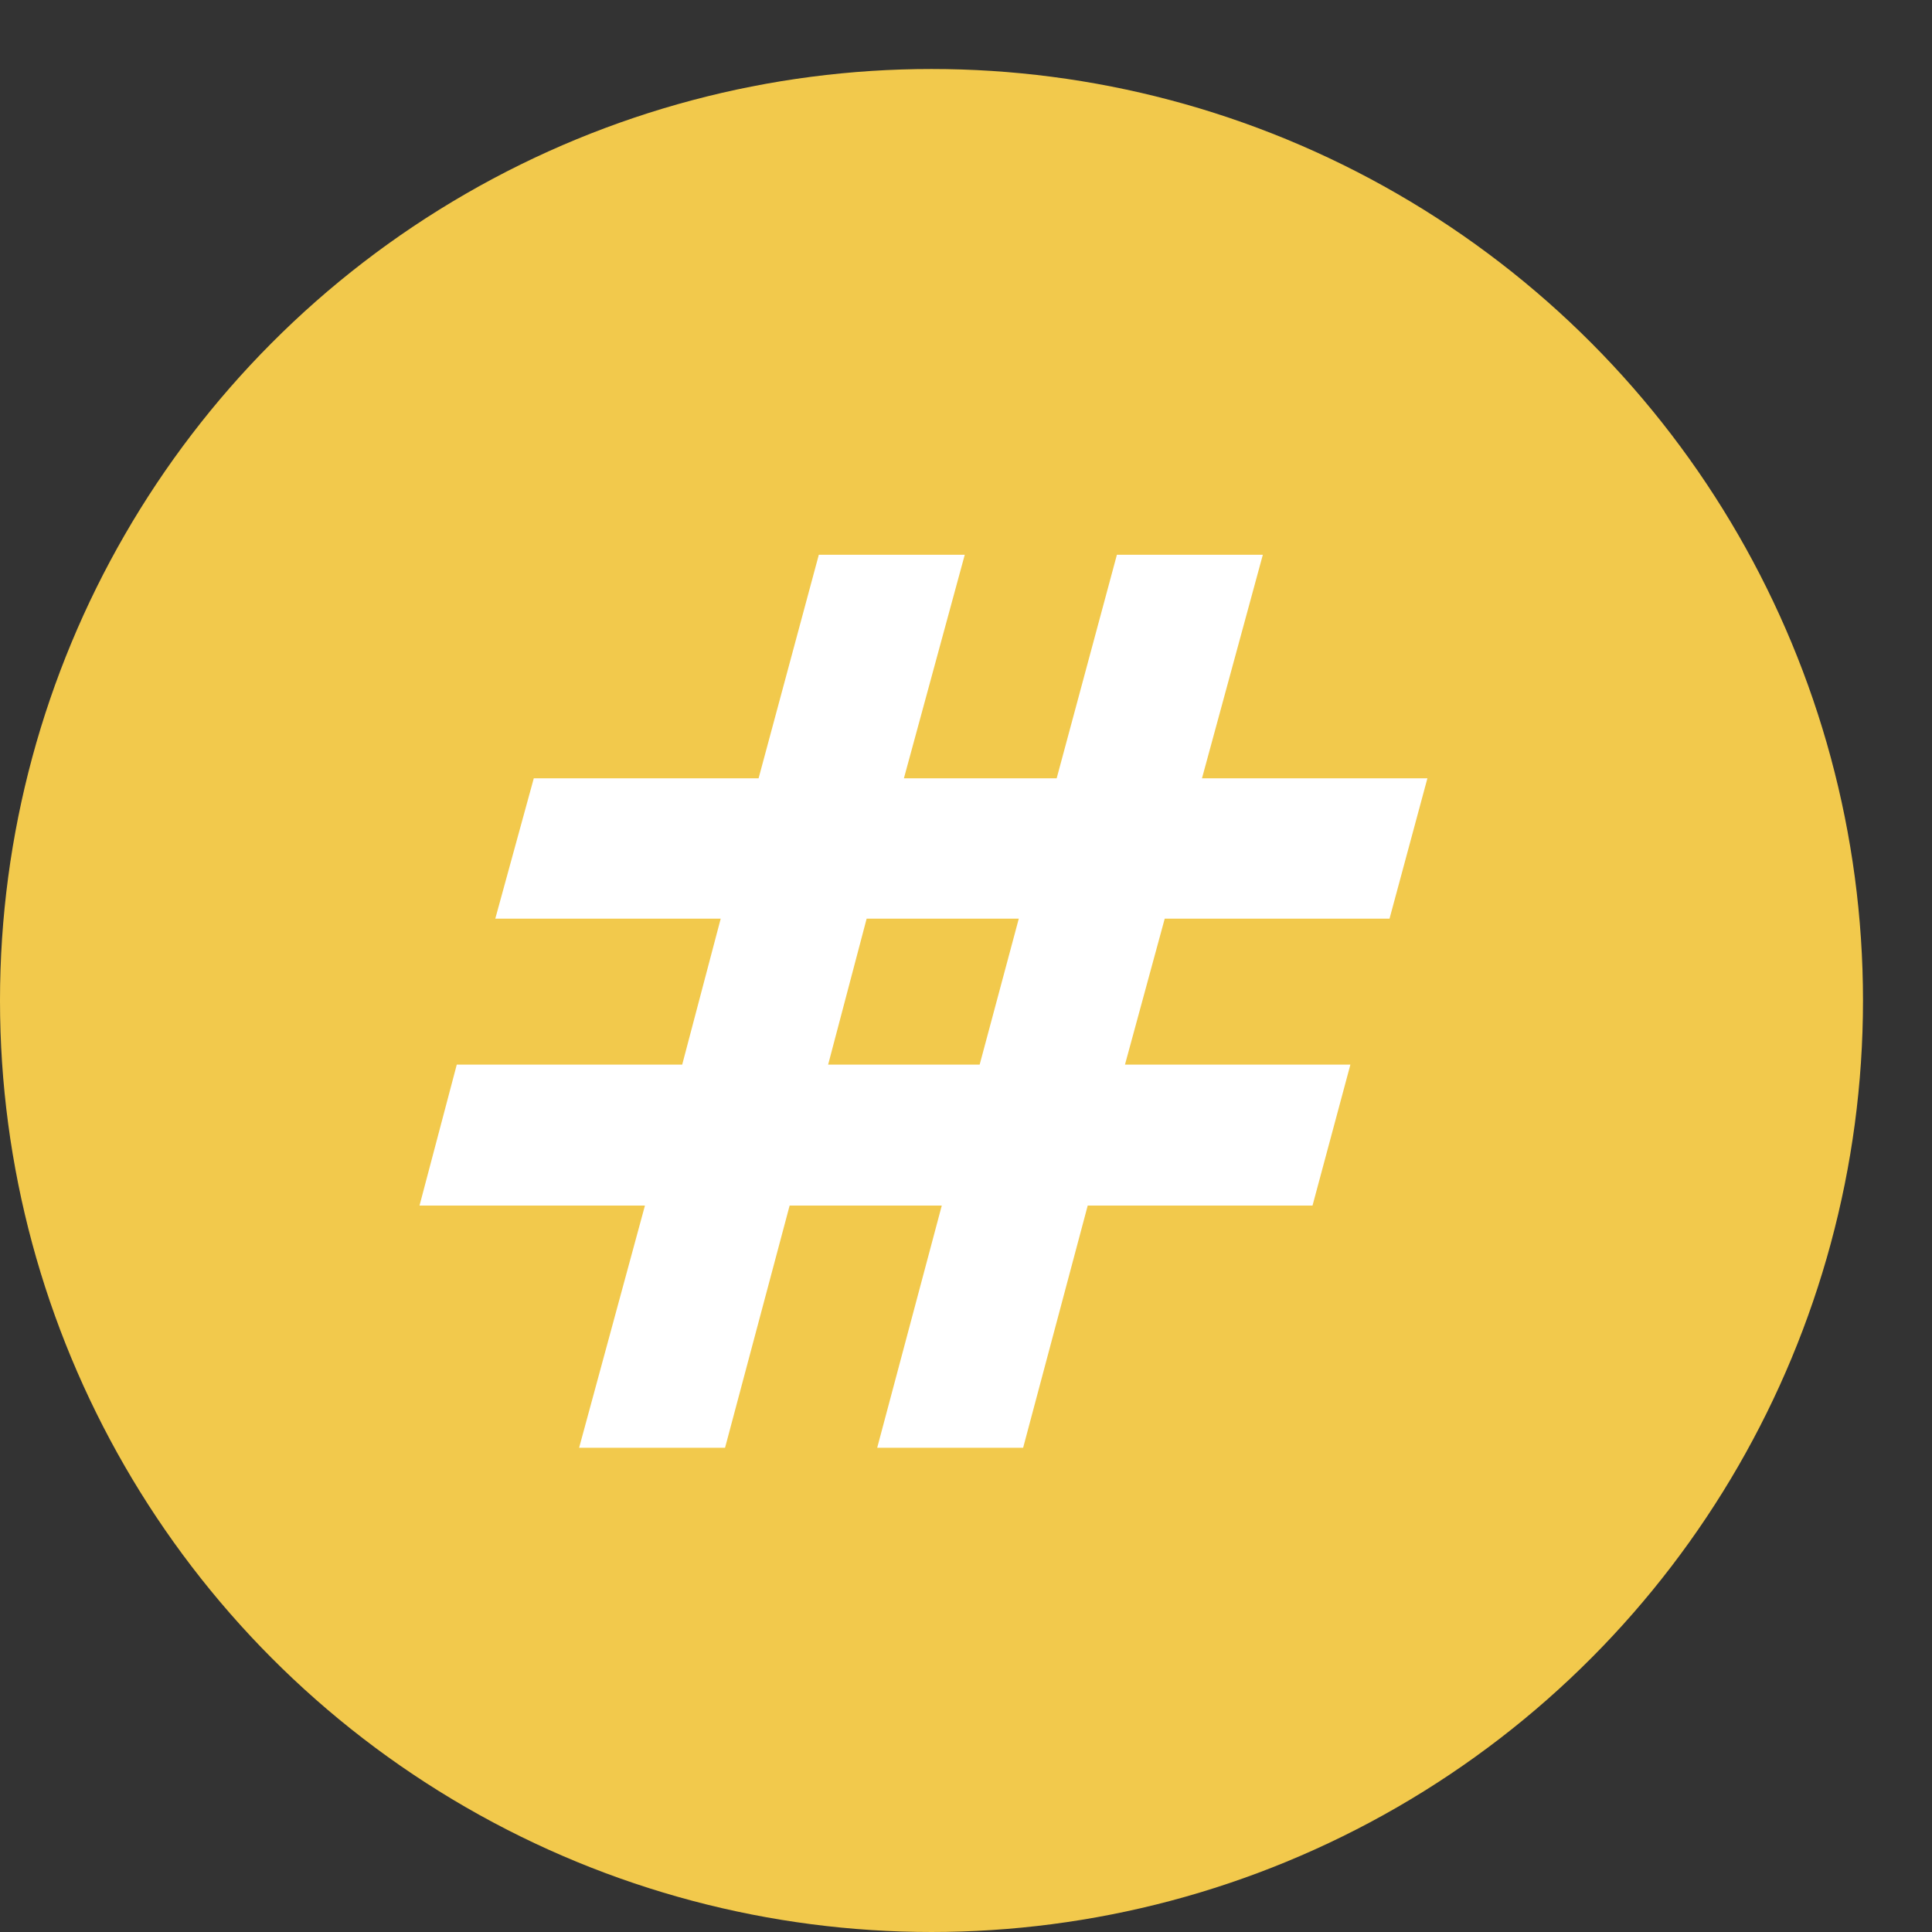 <svg width="28" height="28" viewBox="0 0 28 28" fill="none" xmlns="http://www.w3.org/2000/svg">
<rect x="0" y="0" width="28" height="28" fill="#333333" stroke="none"/>
<g clip-path="url(#clip0)">
<circle cx="13.5" cy="14.5" r="13.5" fill="#F2C94C"/>
<path d="M8.393 20.982H10.508L11.444 17.472H13.649L12.713 20.982H14.828L15.764 17.472H19.022L19.571 15.429H16.304L16.88 13.314H20.138L20.687 11.28H17.42L18.302 8.04H16.187L15.314 11.28H13.1L13.982 8.04H11.867L10.994 11.28H7.736L7.178 13.314H10.445L9.887 15.429H6.62L6.08 17.472H9.347L8.393 20.982ZM12.002 15.429L12.56 13.314H14.765L14.198 15.429H12.002Z" fill="white"/>
</g>
<defs>
<clipPath id="clip0">
<rect width="28" height="28" fill="white"/>
</clipPath>
</defs>
</svg>
